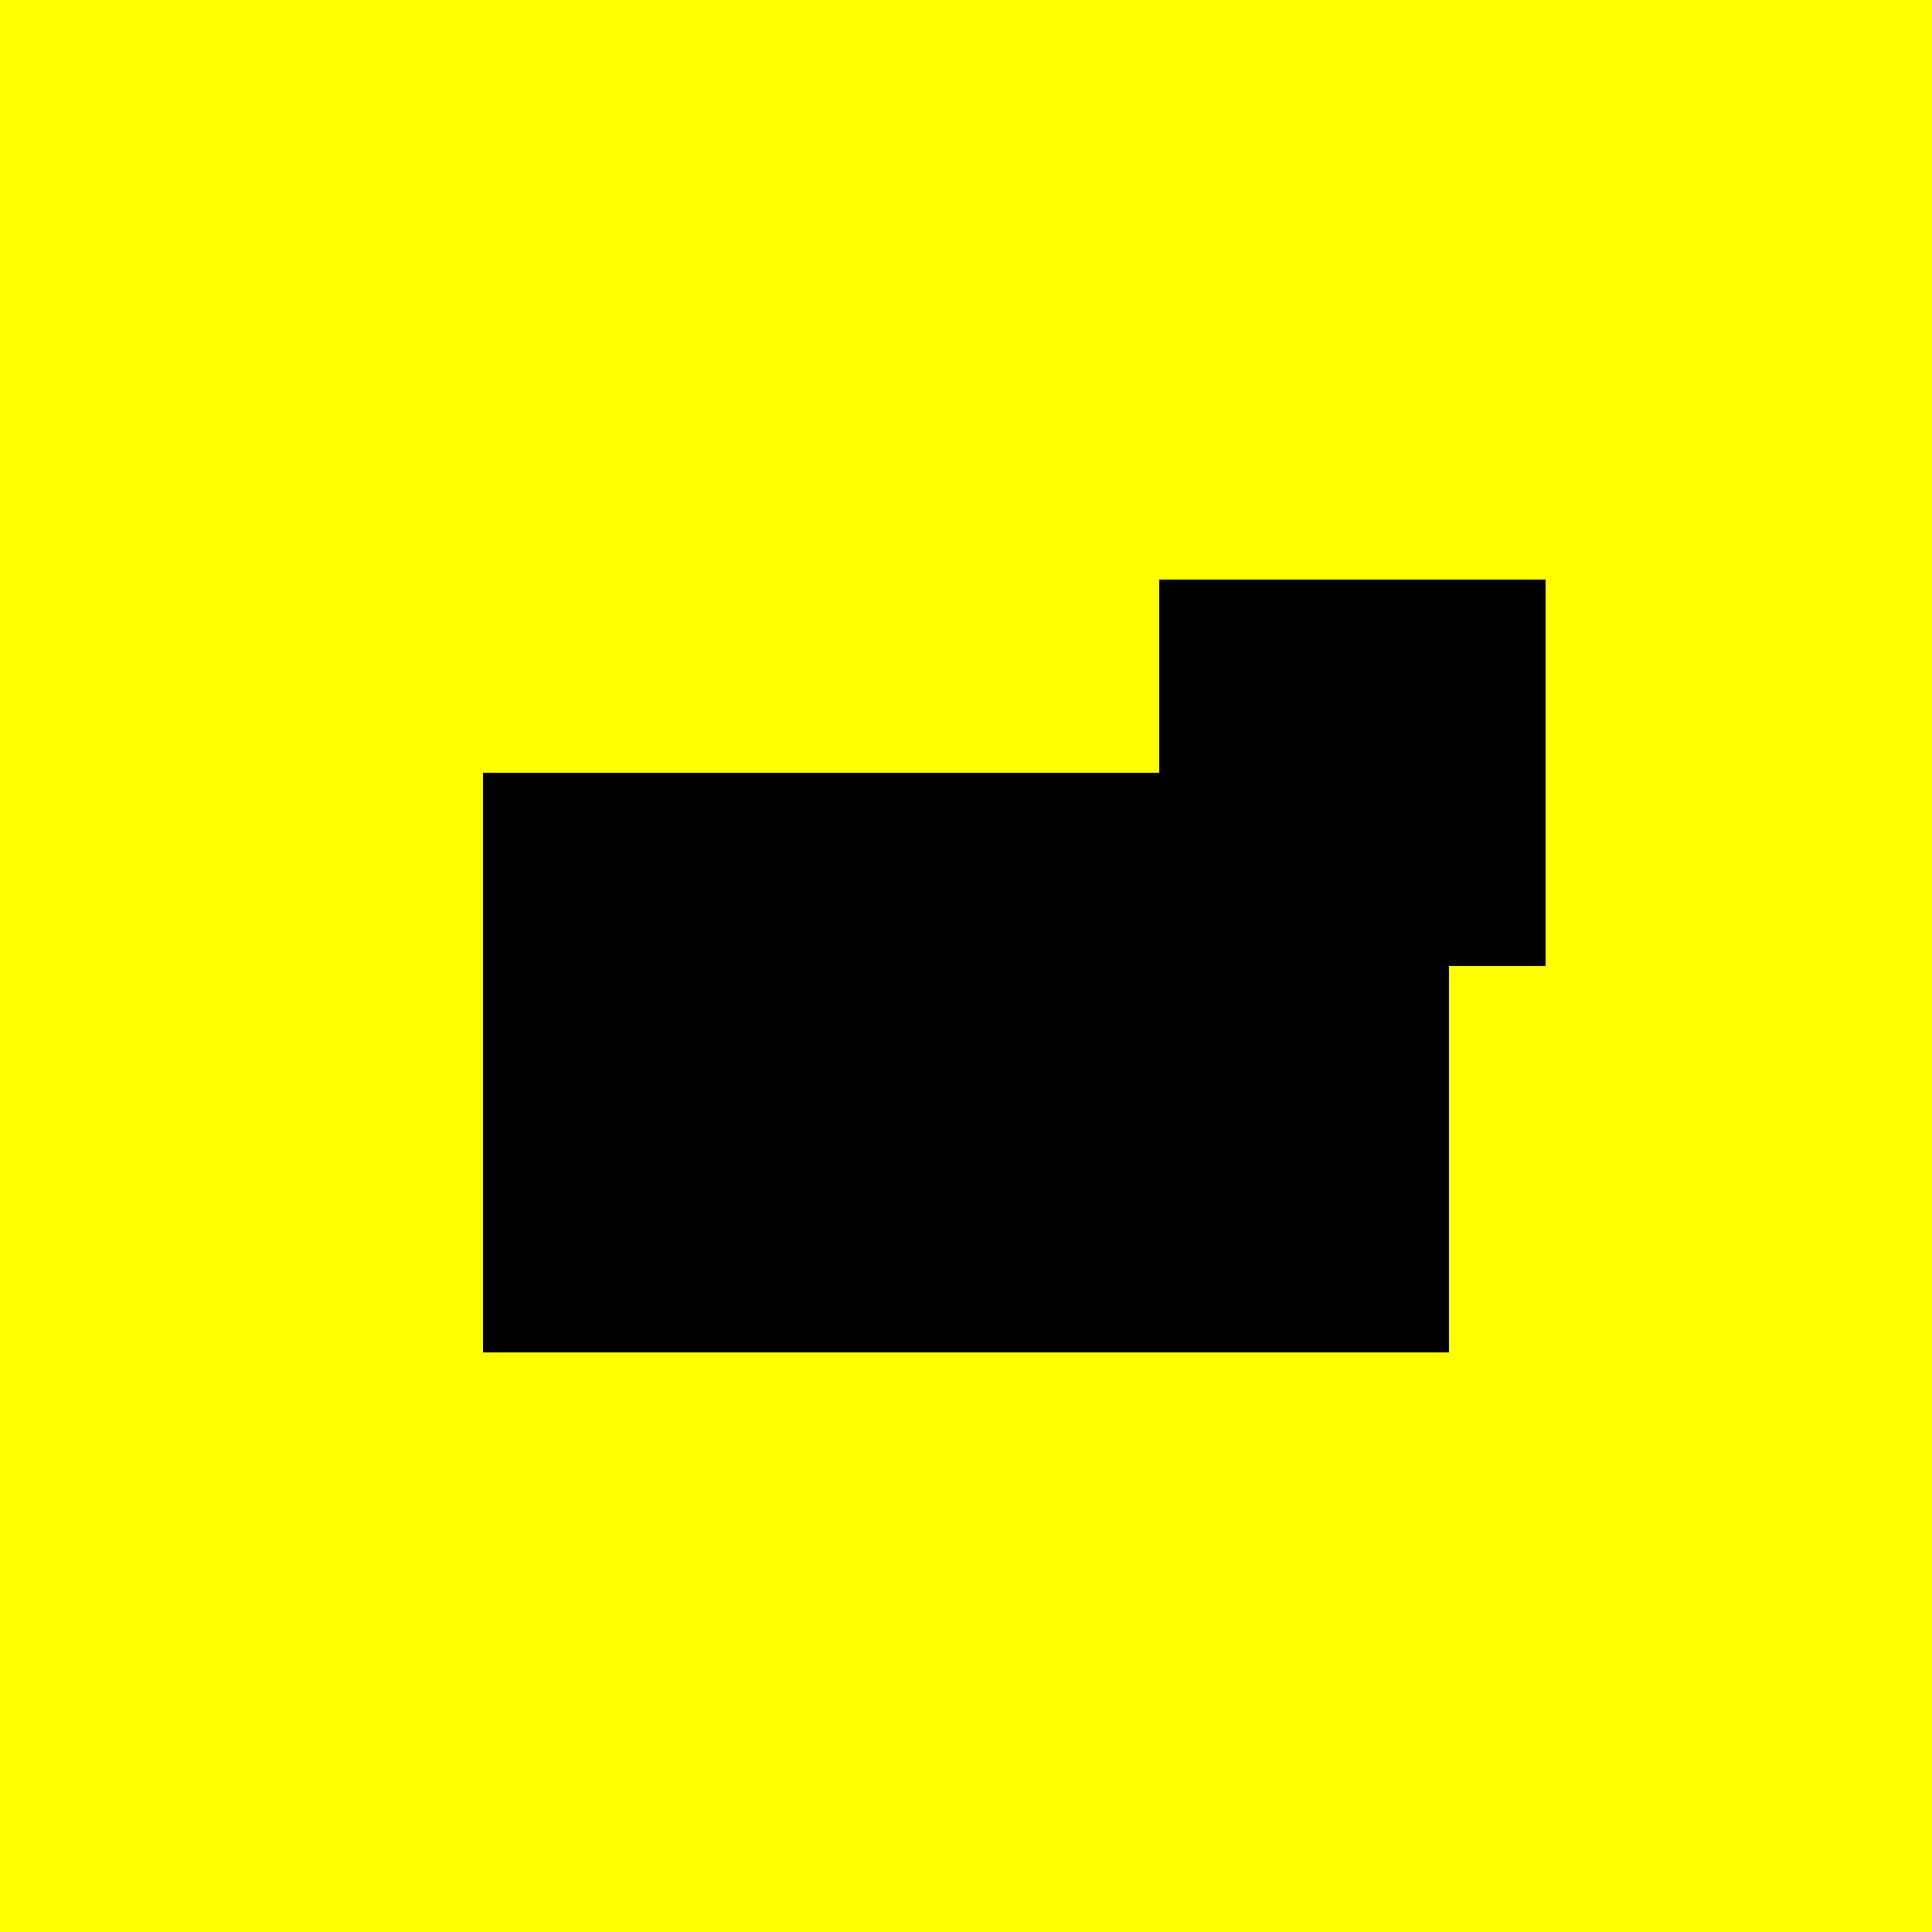 <svg xmlns="http://www.w3.org/2000/svg" viewBox="0 0 100 100">
  <!-- Fondo amarillo -->
  <rect width="100" height="100" fill="yellow"/>
  <!-- Cuerpo del caballo -->
  <rect x="25" y="40" width="50" height="30" fill="black"/>
  <!-- Cabeza del caballo -->
  <rect x="60" y="30" width="20" height="20" fill="black"/>
</svg>

